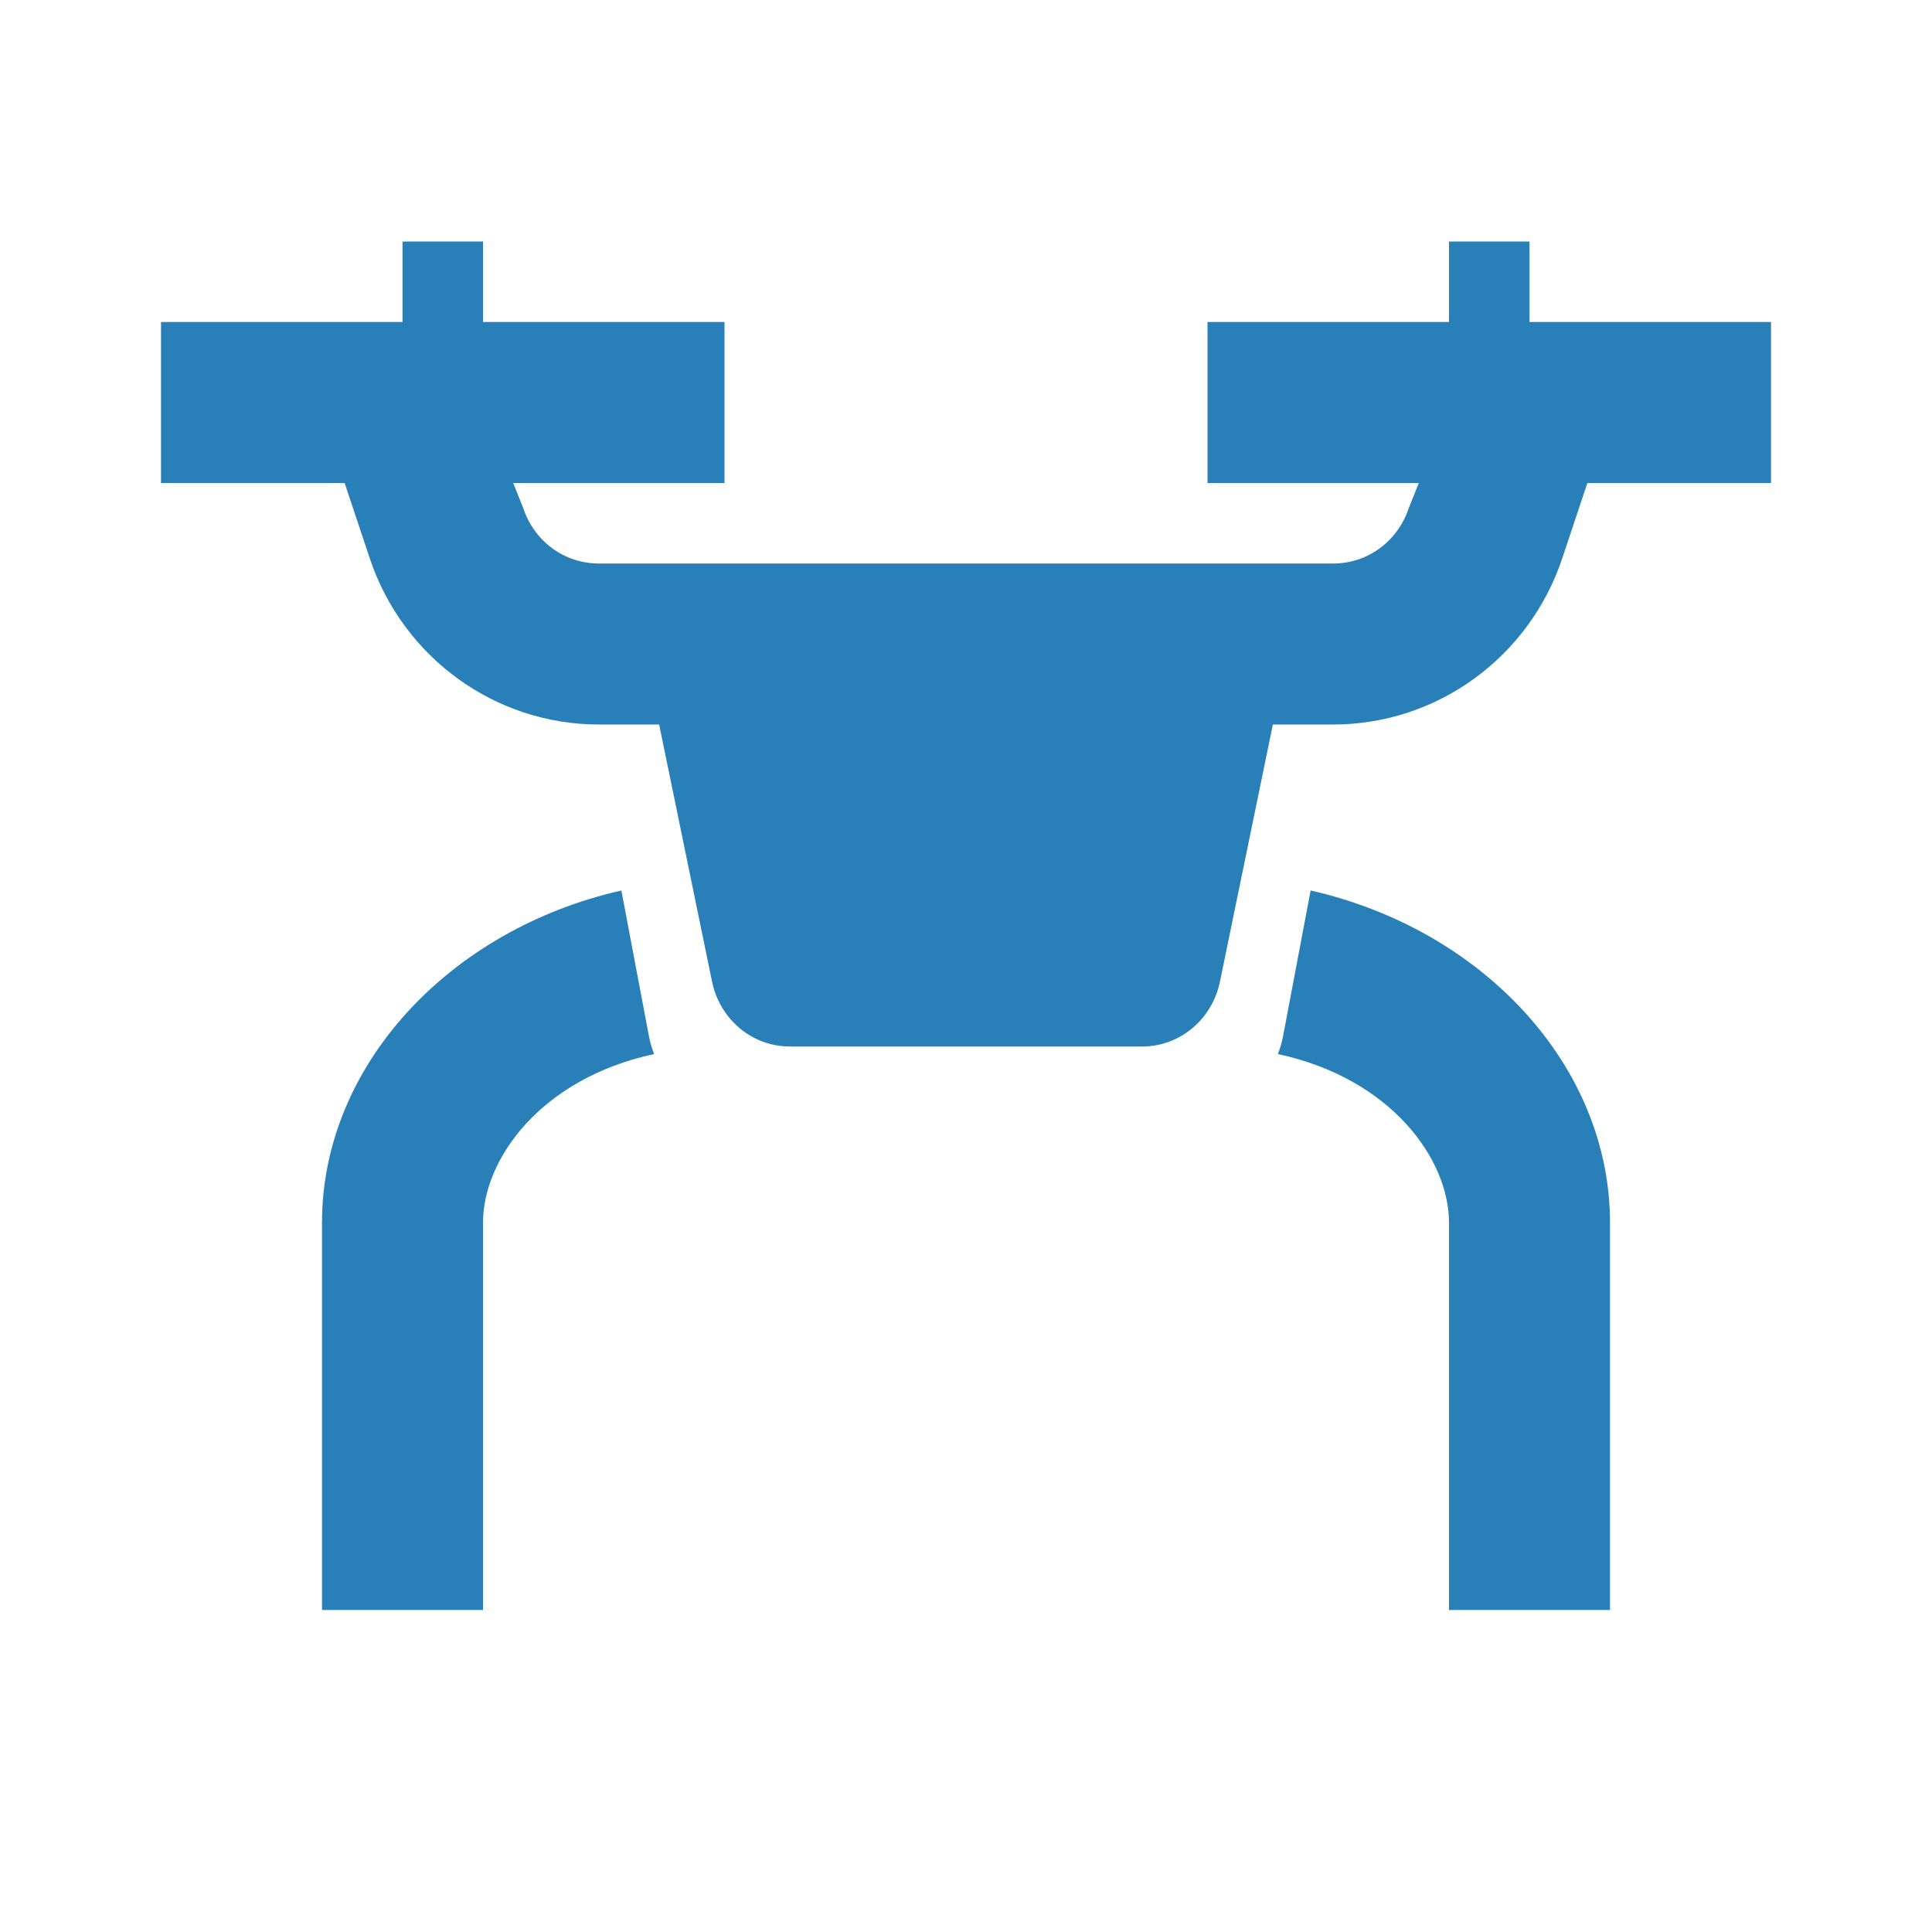 <svg xmlns="http://www.w3.org/2000/svg" xmlns:xlink="http://www.w3.org/1999/xlink" viewBox="0 0 24 24" version="1.1" style="fill:#2980b9; height: 15px; width: 15px;">
<g id="surface1">
<path style=" " d="M 5 3 L 5 4 L 2 4 L 2 6 L 4.281 6 L 4.594 6.938 C 5.004 8.164 6.145 9 7.438 9 L 8.188 9 L 8.844 12.188 C 8.938 12.656 9.336 13 9.812 13 L 14.188 13 C 14.664 13 15.062 12.656 15.156 12.188 L 15.812 9 L 16.562 9 C 17.855 9 18.996 8.164 19.406 6.938 L 19.719 6 L 22 6 L 22 4 L 19 4 L 19 3 L 18 3 L 18 4 L 15 4 L 15 6 L 17.625 6 L 17.5 6.312 C 17.363 6.723 16.992 7 16.562 7 L 7.438 7 C 7.008 7 6.637 6.723 6.5 6.312 L 6.375 6 L 9 6 L 9 4 L 6 4 L 6 3 Z M 7.719 11.062 C 5.578 11.547 4 13.242 4 15.188 L 4 20 L 6 20 L 6 15.188 C 6 14.402 6.715 13.398 8.125 13.094 C 8.098 13.02 8.078 12.957 8.062 12.875 Z M 16.281 11.062 L 15.938 12.875 C 15.922 12.957 15.902 13.02 15.875 13.094 C 17.285 13.398 18 14.402 18 15.188 L 18 20 L 20 20 L 20 15.188 C 20 13.242 18.422 11.547 16.281 11.062 Z "></path>
</g>
</svg>